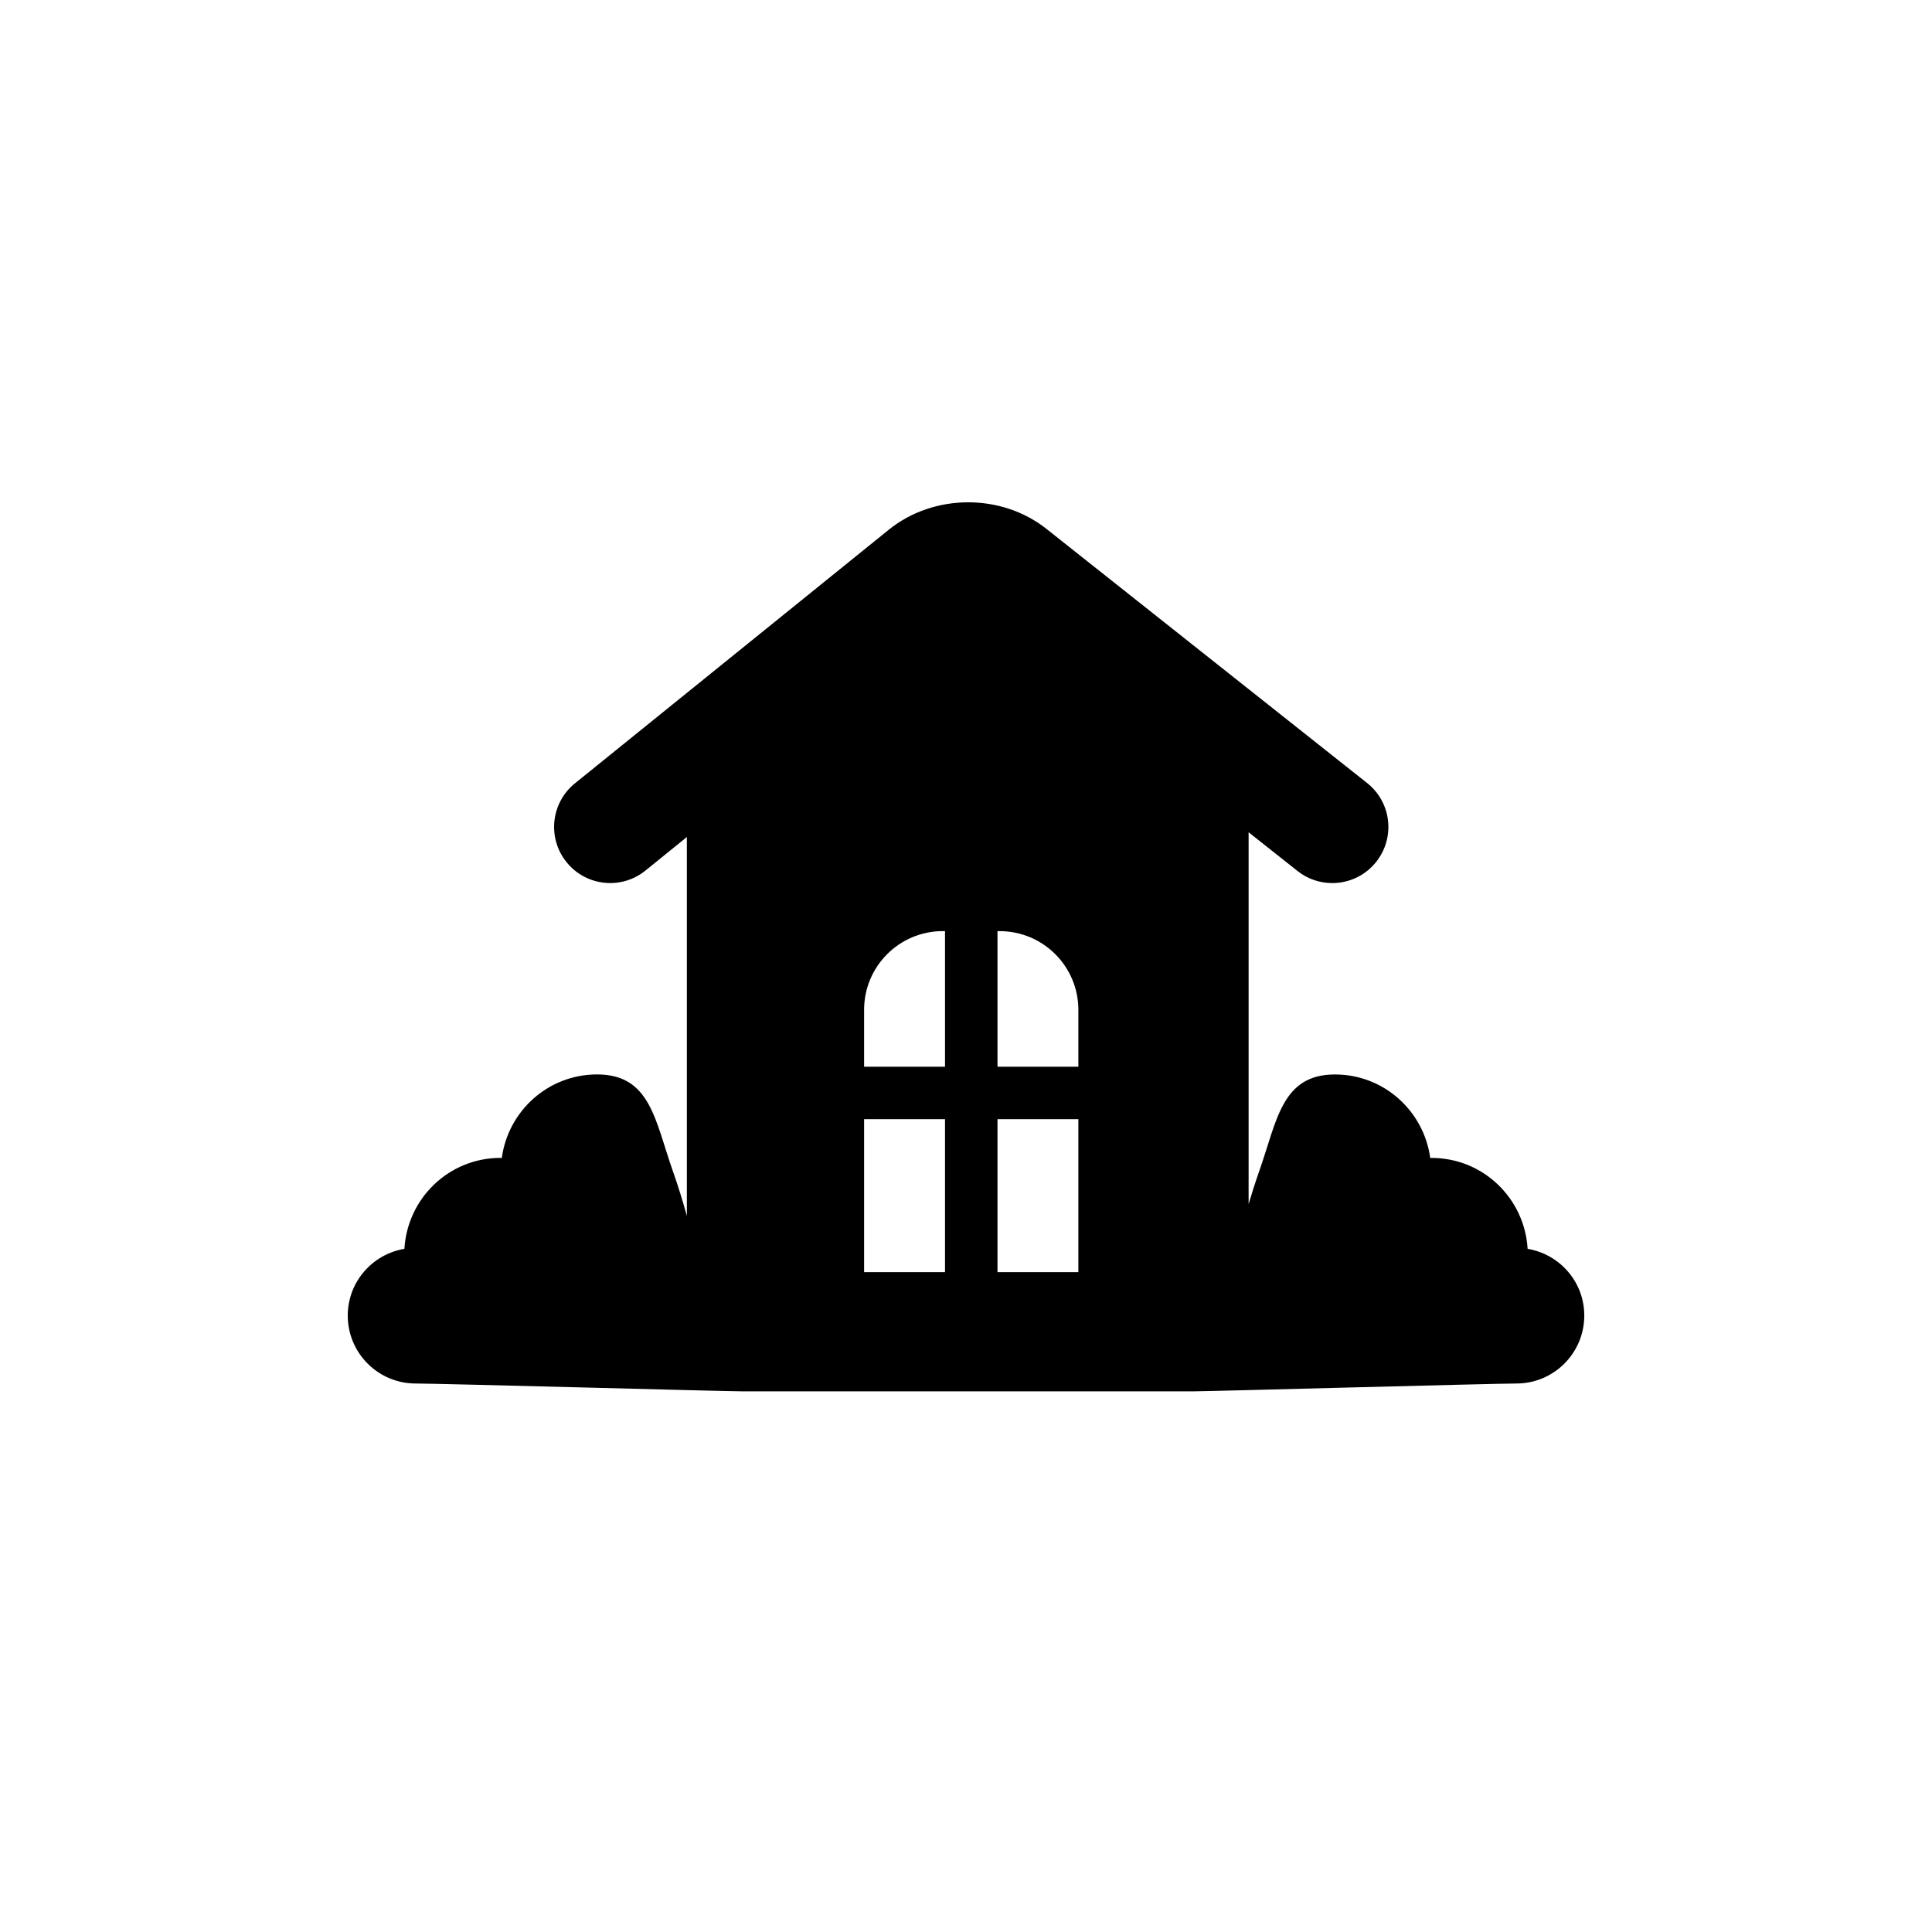 <svg xmlns="http://www.w3.org/2000/svg" width="50" height="50" viewBox="0 0 50 50">
  <path d="M39.535,32.321 C39.457,31.009 38.379,29.967 37.049,29.967 C37.038,29.967 37.027,29.97 37.015,29.971 C36.849,28.751 35.814,27.807 34.549,27.807 C33.167,27.807 33.049,29.005 32.589,30.308 C32.49,30.59 32.398,30.877 32.314,31.162 L32.314,21.539 L33.578,22.54 C33.845,22.753 34.163,22.854 34.479,22.854 C34.907,22.854 35.331,22.665 35.616,22.304 C36.115,21.676 36.01,20.763 35.381,20.265 L27.084,13.689 C25.916,12.762 24.163,12.772 23.004,13.707 L14.879,20.273 C14.256,20.777 14.159,21.691 14.663,22.314 C15.167,22.938 16.082,23.035 16.704,22.53 L17.776,21.662 L17.776,31.469 C17.669,31.083 17.549,30.69 17.413,30.306 C16.953,29.003 16.835,27.806 15.453,27.806 C14.187,27.806 13.152,28.749 12.986,29.97 C12.975,29.969 12.964,29.966 12.952,29.966 C11.621,29.966 10.544,31.008 10.466,32.32 C9.635,32.459 9,33.177 9,34.047 C9,35.018 9.787,35.805 10.757,35.805 C11.346,35.805 18.788,36.008 19.206,36.008 L30.883,36.008 C31.285,36.008 38.662,35.805 39.243,35.805 C40.214,35.805 41.001,35.018 41.001,34.047 C41.001,33.177 40.366,32.459 39.535,32.32 L39.535,32.321 Z M24.457,32.922 L22.363,32.922 L22.363,28.964 L24.457,28.964 L24.457,32.922 Z M24.457,27.607 L22.363,27.607 L22.363,26.134 C22.363,25.009 23.275,24.097 24.4,24.097 L24.457,24.097 L24.457,27.606 L24.457,27.607 Z M27.908,32.922 L25.815,32.922 L25.815,28.964 L27.908,28.964 L27.908,32.922 Z M27.908,27.607 L25.815,27.607 L25.815,24.098 L25.871,24.098 C26.996,24.098 27.908,25.01 27.908,26.135 L27.908,27.607 Z"/>
</svg>
